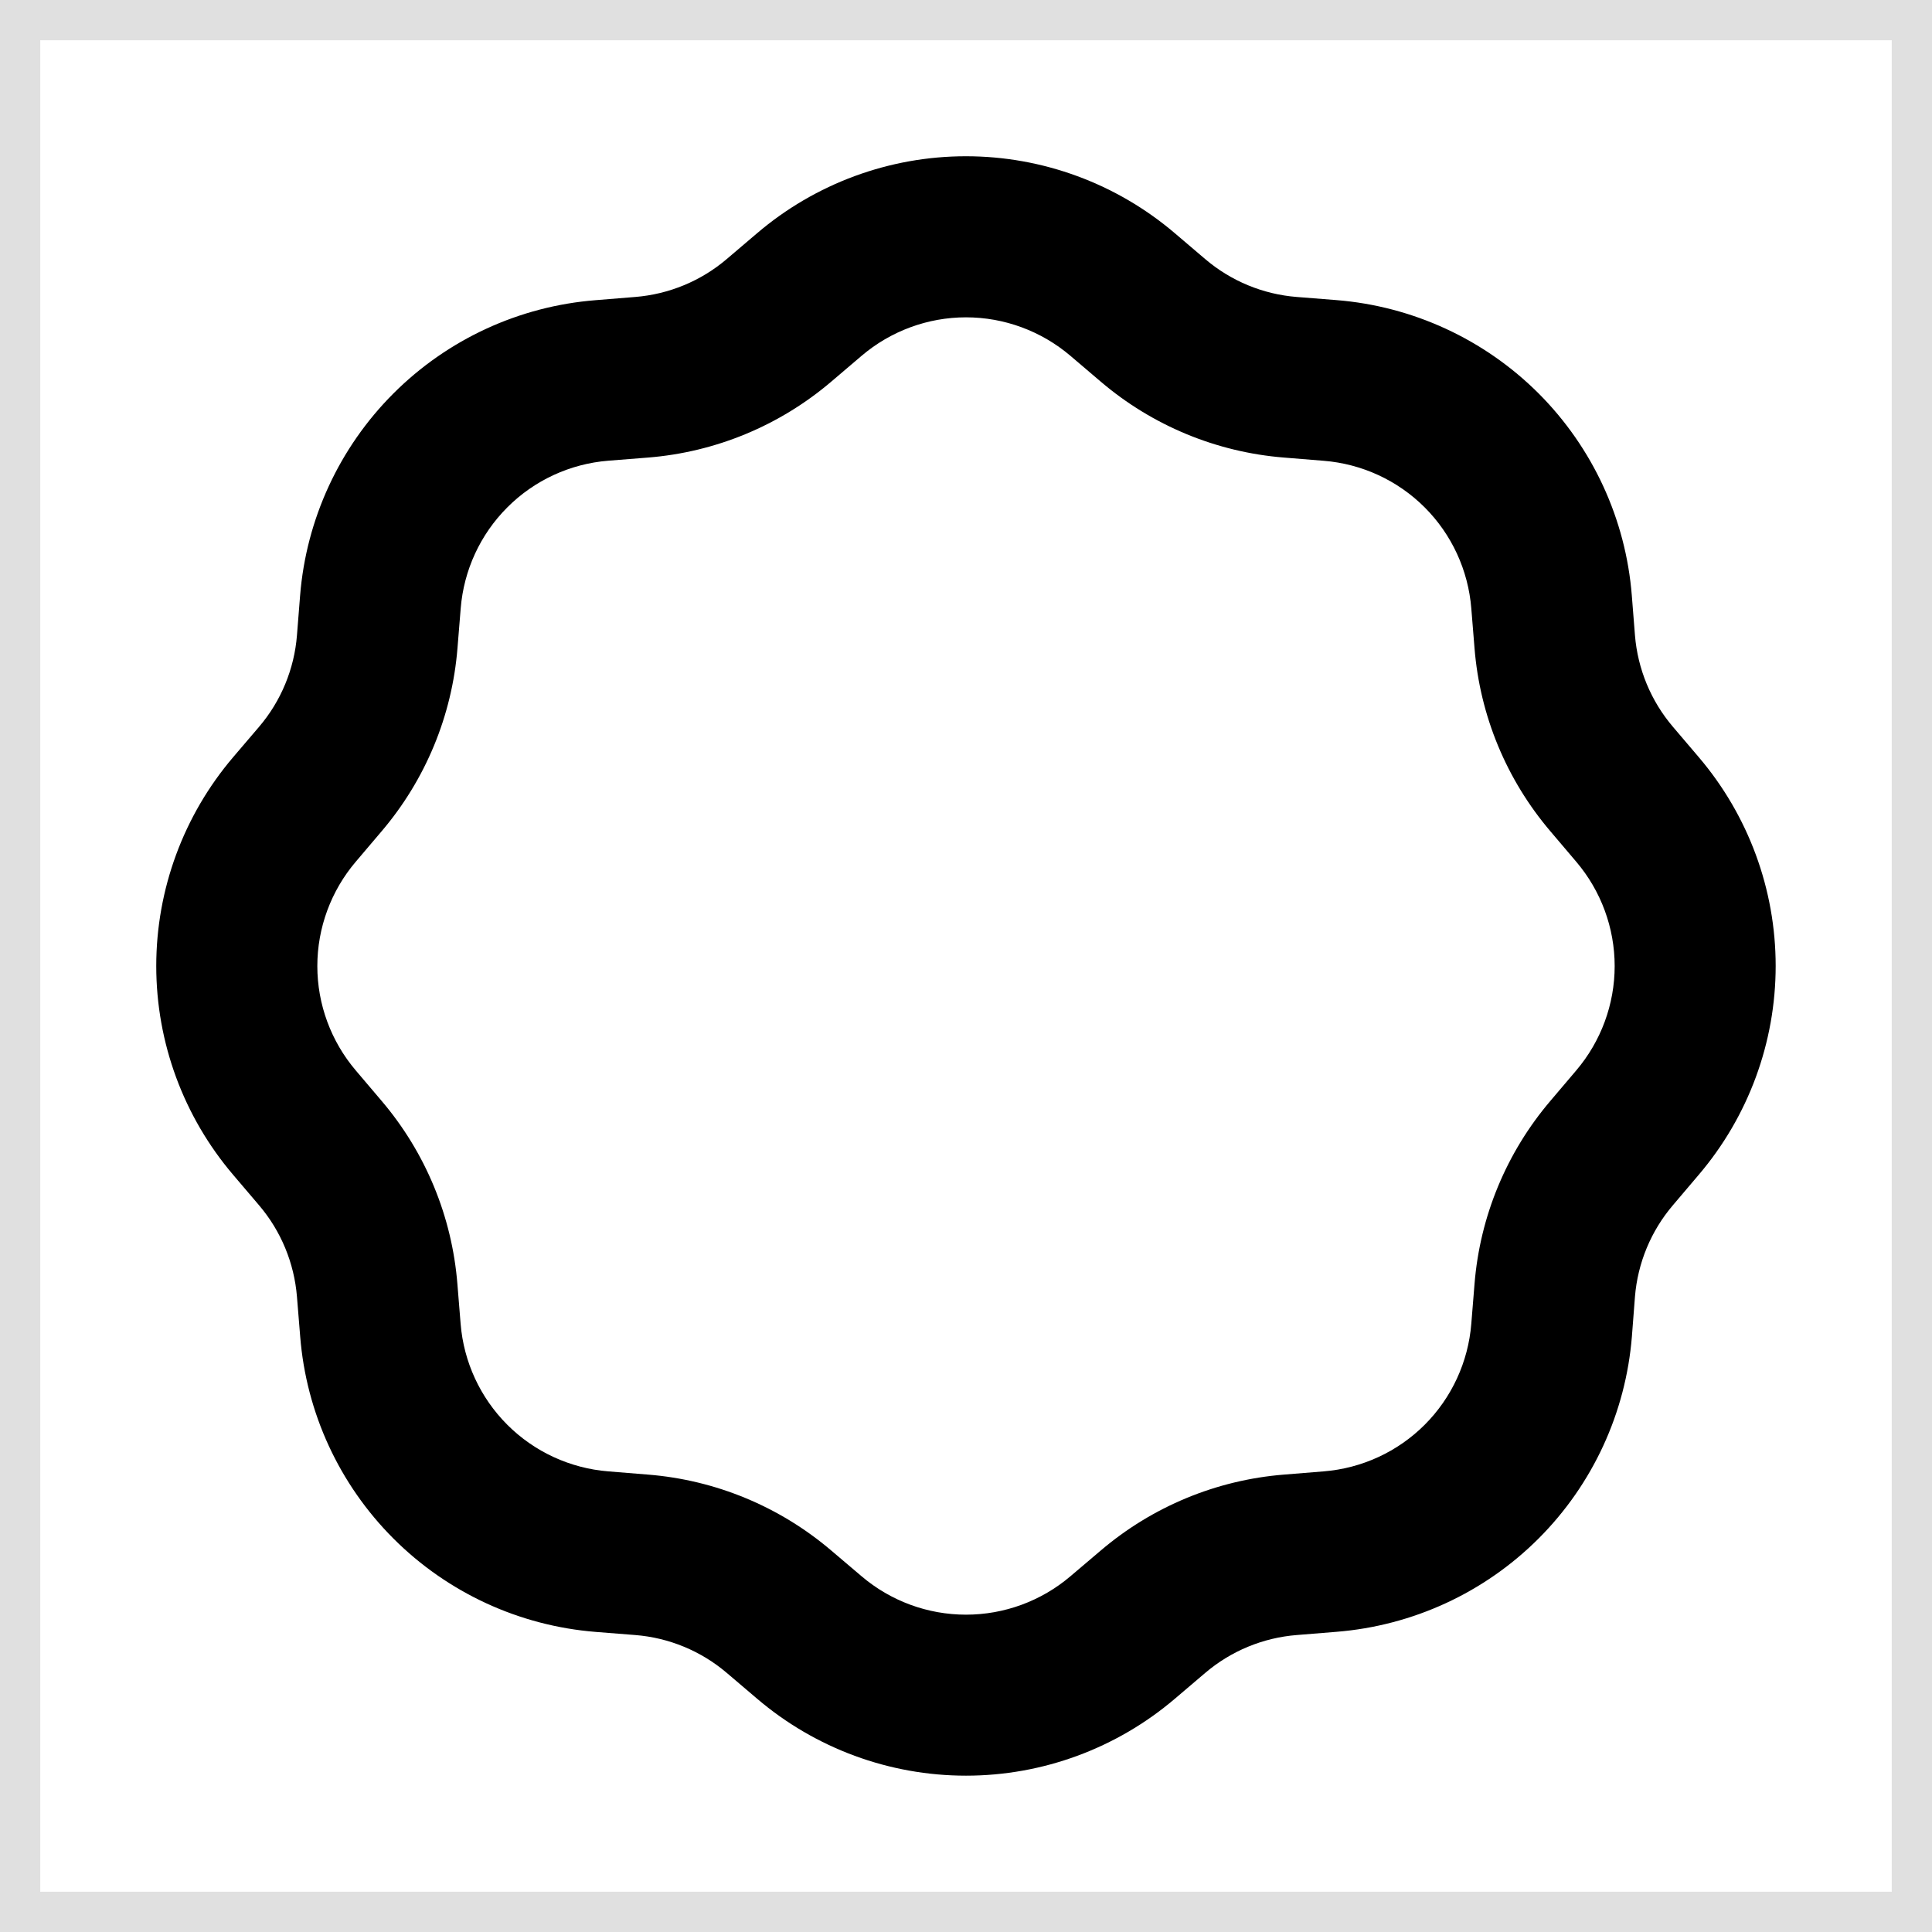 <svg width="24" height="24" viewBox="0 0 24 24" fill="none" xmlns="http://www.w3.org/2000/svg">
<rect width="24" height="24" stroke="#E0E0E0"/>
<g clip-path="url(#clip0_1177_6250)">
<path fill-rule="evenodd" clip-rule="evenodd" d="M14.594 2.897C13.87 2.28 12.95 1.941 11.999 1.941C11.049 1.941 10.129 2.28 9.405 2.897L9.029 3.217C8.709 3.49 8.311 3.655 7.891 3.689L7.398 3.729C6.45 3.804 5.56 4.215 4.887 4.888C4.215 5.56 3.804 6.45 3.728 7.398L3.689 7.891C3.656 8.31 3.491 8.709 3.218 9.029L2.897 9.405C2.28 10.129 1.941 11.049 1.941 12C1.941 12.951 2.28 13.871 2.897 14.595L3.217 14.971C3.49 15.291 3.655 15.689 3.689 16.109L3.729 16.602C3.804 17.55 4.215 18.44 4.888 19.113C5.56 19.785 6.45 20.196 7.398 20.272L7.891 20.311C8.31 20.344 8.709 20.509 9.029 20.782L9.405 21.102C10.129 21.719 11.049 22.058 12 22.058C12.951 22.058 13.871 21.719 14.595 21.102L14.971 20.782C15.291 20.509 15.69 20.344 16.109 20.311L16.602 20.271C17.55 20.195 18.44 19.785 19.113 19.112C19.785 18.44 20.196 17.55 20.272 16.602L20.31 16.109C20.344 15.689 20.509 15.291 20.782 14.971L21.102 14.594C21.719 13.87 22.058 12.95 22.058 11.999C22.058 11.049 21.719 10.129 21.102 9.405L20.782 9.029C20.509 8.709 20.344 8.311 20.31 7.891L20.271 7.398C20.196 6.45 19.785 5.56 19.113 4.887C18.44 4.215 17.55 3.804 16.602 3.728L16.109 3.689C15.69 3.656 15.291 3.491 14.971 3.218L14.594 2.897ZM10.703 4.42C11.065 4.112 11.525 3.942 12 3.942C12.475 3.942 12.935 4.112 13.297 4.42L13.674 4.741C14.315 5.287 15.111 5.617 15.95 5.684L16.443 5.724C16.917 5.762 17.362 5.967 17.698 6.303C18.034 6.639 18.239 7.084 18.277 7.558L18.317 8.051C18.384 8.89 18.714 9.686 19.26 10.327L19.58 10.704C19.888 11.066 20.058 11.526 20.058 12.001C20.058 12.476 19.888 12.936 19.58 13.298L19.26 13.675C18.714 14.316 18.384 15.112 18.317 15.951L18.277 16.444C18.239 16.918 18.034 17.363 17.698 17.699C17.362 18.035 16.917 18.24 16.443 18.278L15.95 18.318C15.111 18.385 14.315 18.715 13.674 19.261L13.297 19.581C12.935 19.889 12.475 20.058 12 20.058C11.525 20.058 11.065 19.889 10.703 19.581L10.326 19.261C9.685 18.715 8.889 18.385 8.05 18.318L7.557 18.278C7.083 18.24 6.638 18.035 6.302 17.699C5.966 17.363 5.76 16.918 5.722 16.444L5.682 15.951C5.615 15.112 5.286 14.316 4.74 13.675L4.42 13.298C4.112 12.936 3.942 12.476 3.942 12.001C3.942 11.526 4.112 11.066 4.42 10.704L4.74 10.327C5.286 9.686 5.616 8.89 5.683 8.051L5.723 7.558C5.761 7.084 5.966 6.639 6.302 6.303C6.638 5.966 7.083 5.761 7.557 5.723L8.05 5.684C8.889 5.617 9.685 5.287 10.326 4.741L10.703 4.42Z" fill="black"/>
</g>
<defs>
<clipPath id="clip0_1177_6250">
<rect width="24" height="24" rx="2" fill="white"/>
</clipPath>
</defs>
</svg>
